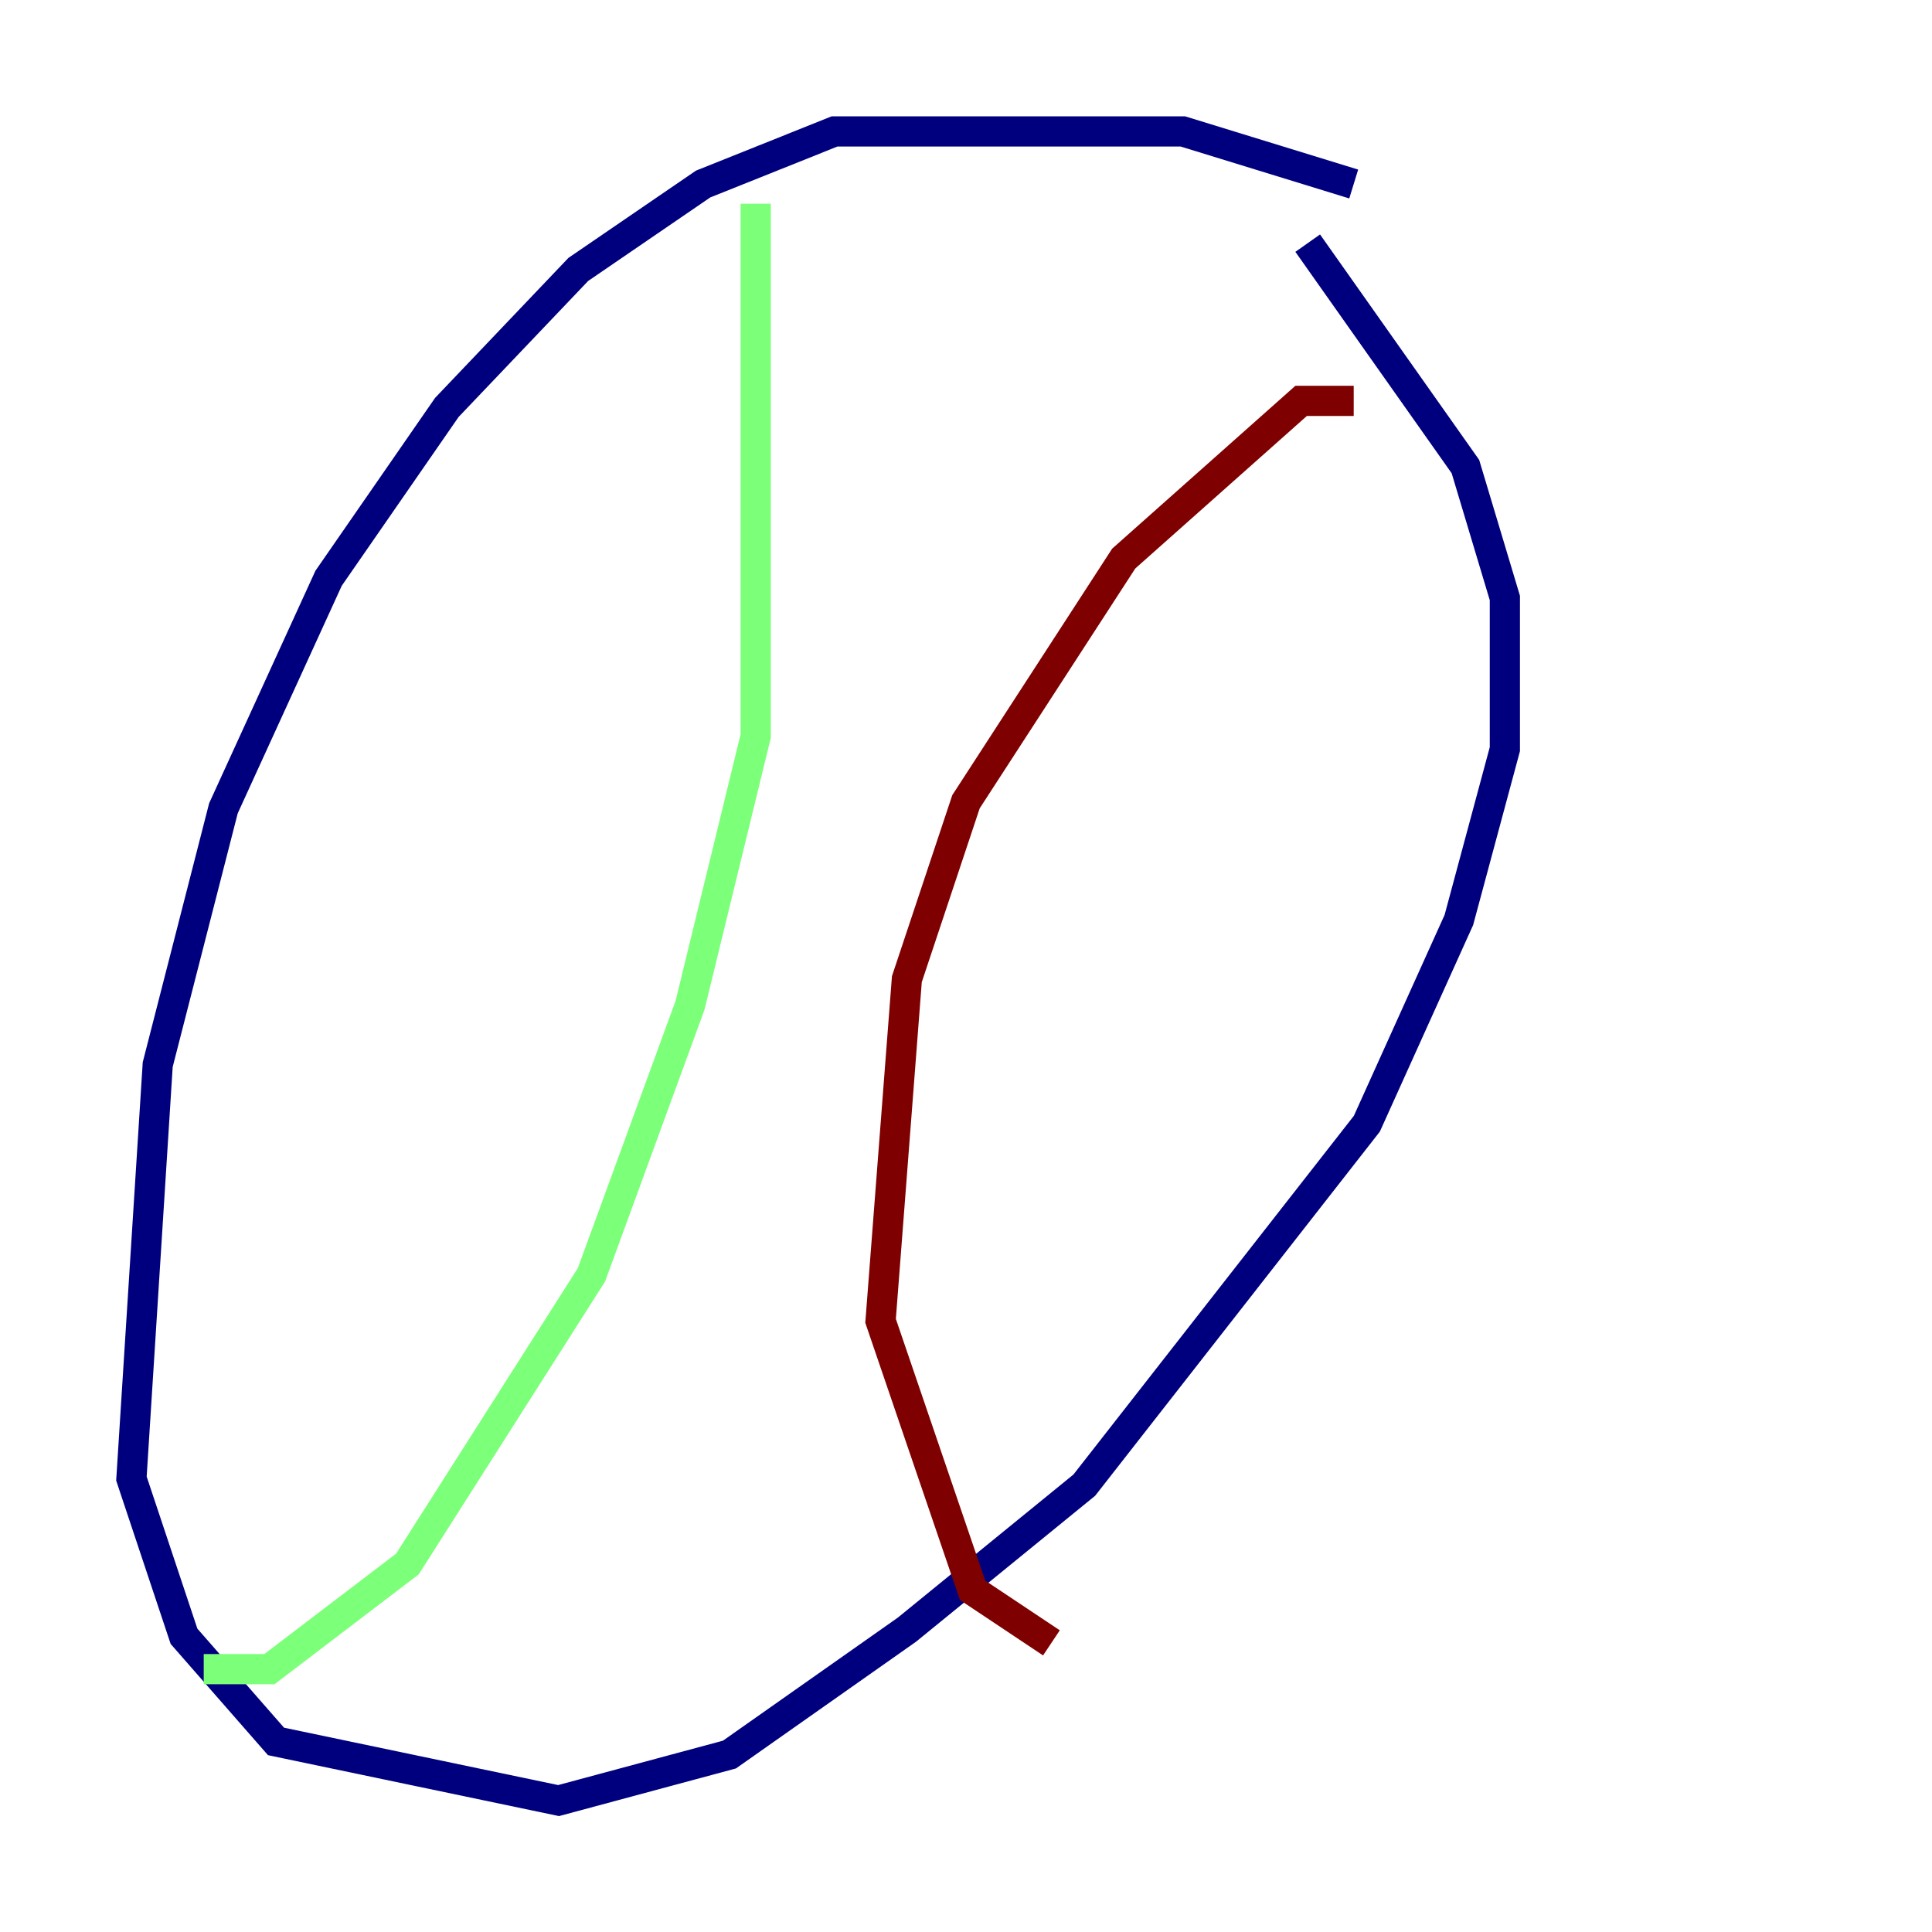 <?xml version="1.0" encoding="utf-8" ?>
<svg baseProfile="tiny" height="128" version="1.2" viewBox="0,0,128,128" width="128" xmlns="http://www.w3.org/2000/svg" xmlns:ev="http://www.w3.org/2001/xml-events" xmlns:xlink="http://www.w3.org/1999/xlink"><defs /><polyline fill="none" points="89.687,12.191 78.367,8.707 55.292,8.707 46.585,12.191 38.313,17.85 29.605,26.993 21.769,38.313 14.803,53.551 10.449,70.531 8.707,97.959 12.191,108.408 18.286,115.374 37.007,119.293 48.327,116.245 60.082,107.973 71.837,98.395 90.558,74.449 96.653,60.952 99.701,49.633 99.701,39.619 97.088,30.912 86.639,16.109" stroke="#00007f" stroke-width="2" /><polyline fill="none" points="13.497,110.585 17.85,110.585 26.993,103.619 39.184,84.463 45.714,66.612 50.068,48.762 50.068,13.497" stroke="#7cff79" stroke-width="2" /><polyline fill="none" points="89.687,26.558 86.204,26.558 74.449,37.007 64.0,53.116 60.082,64.871 58.34,87.51 64.435,105.361 69.66,108.844" stroke="#7f0000" stroke-width="2" /></svg>